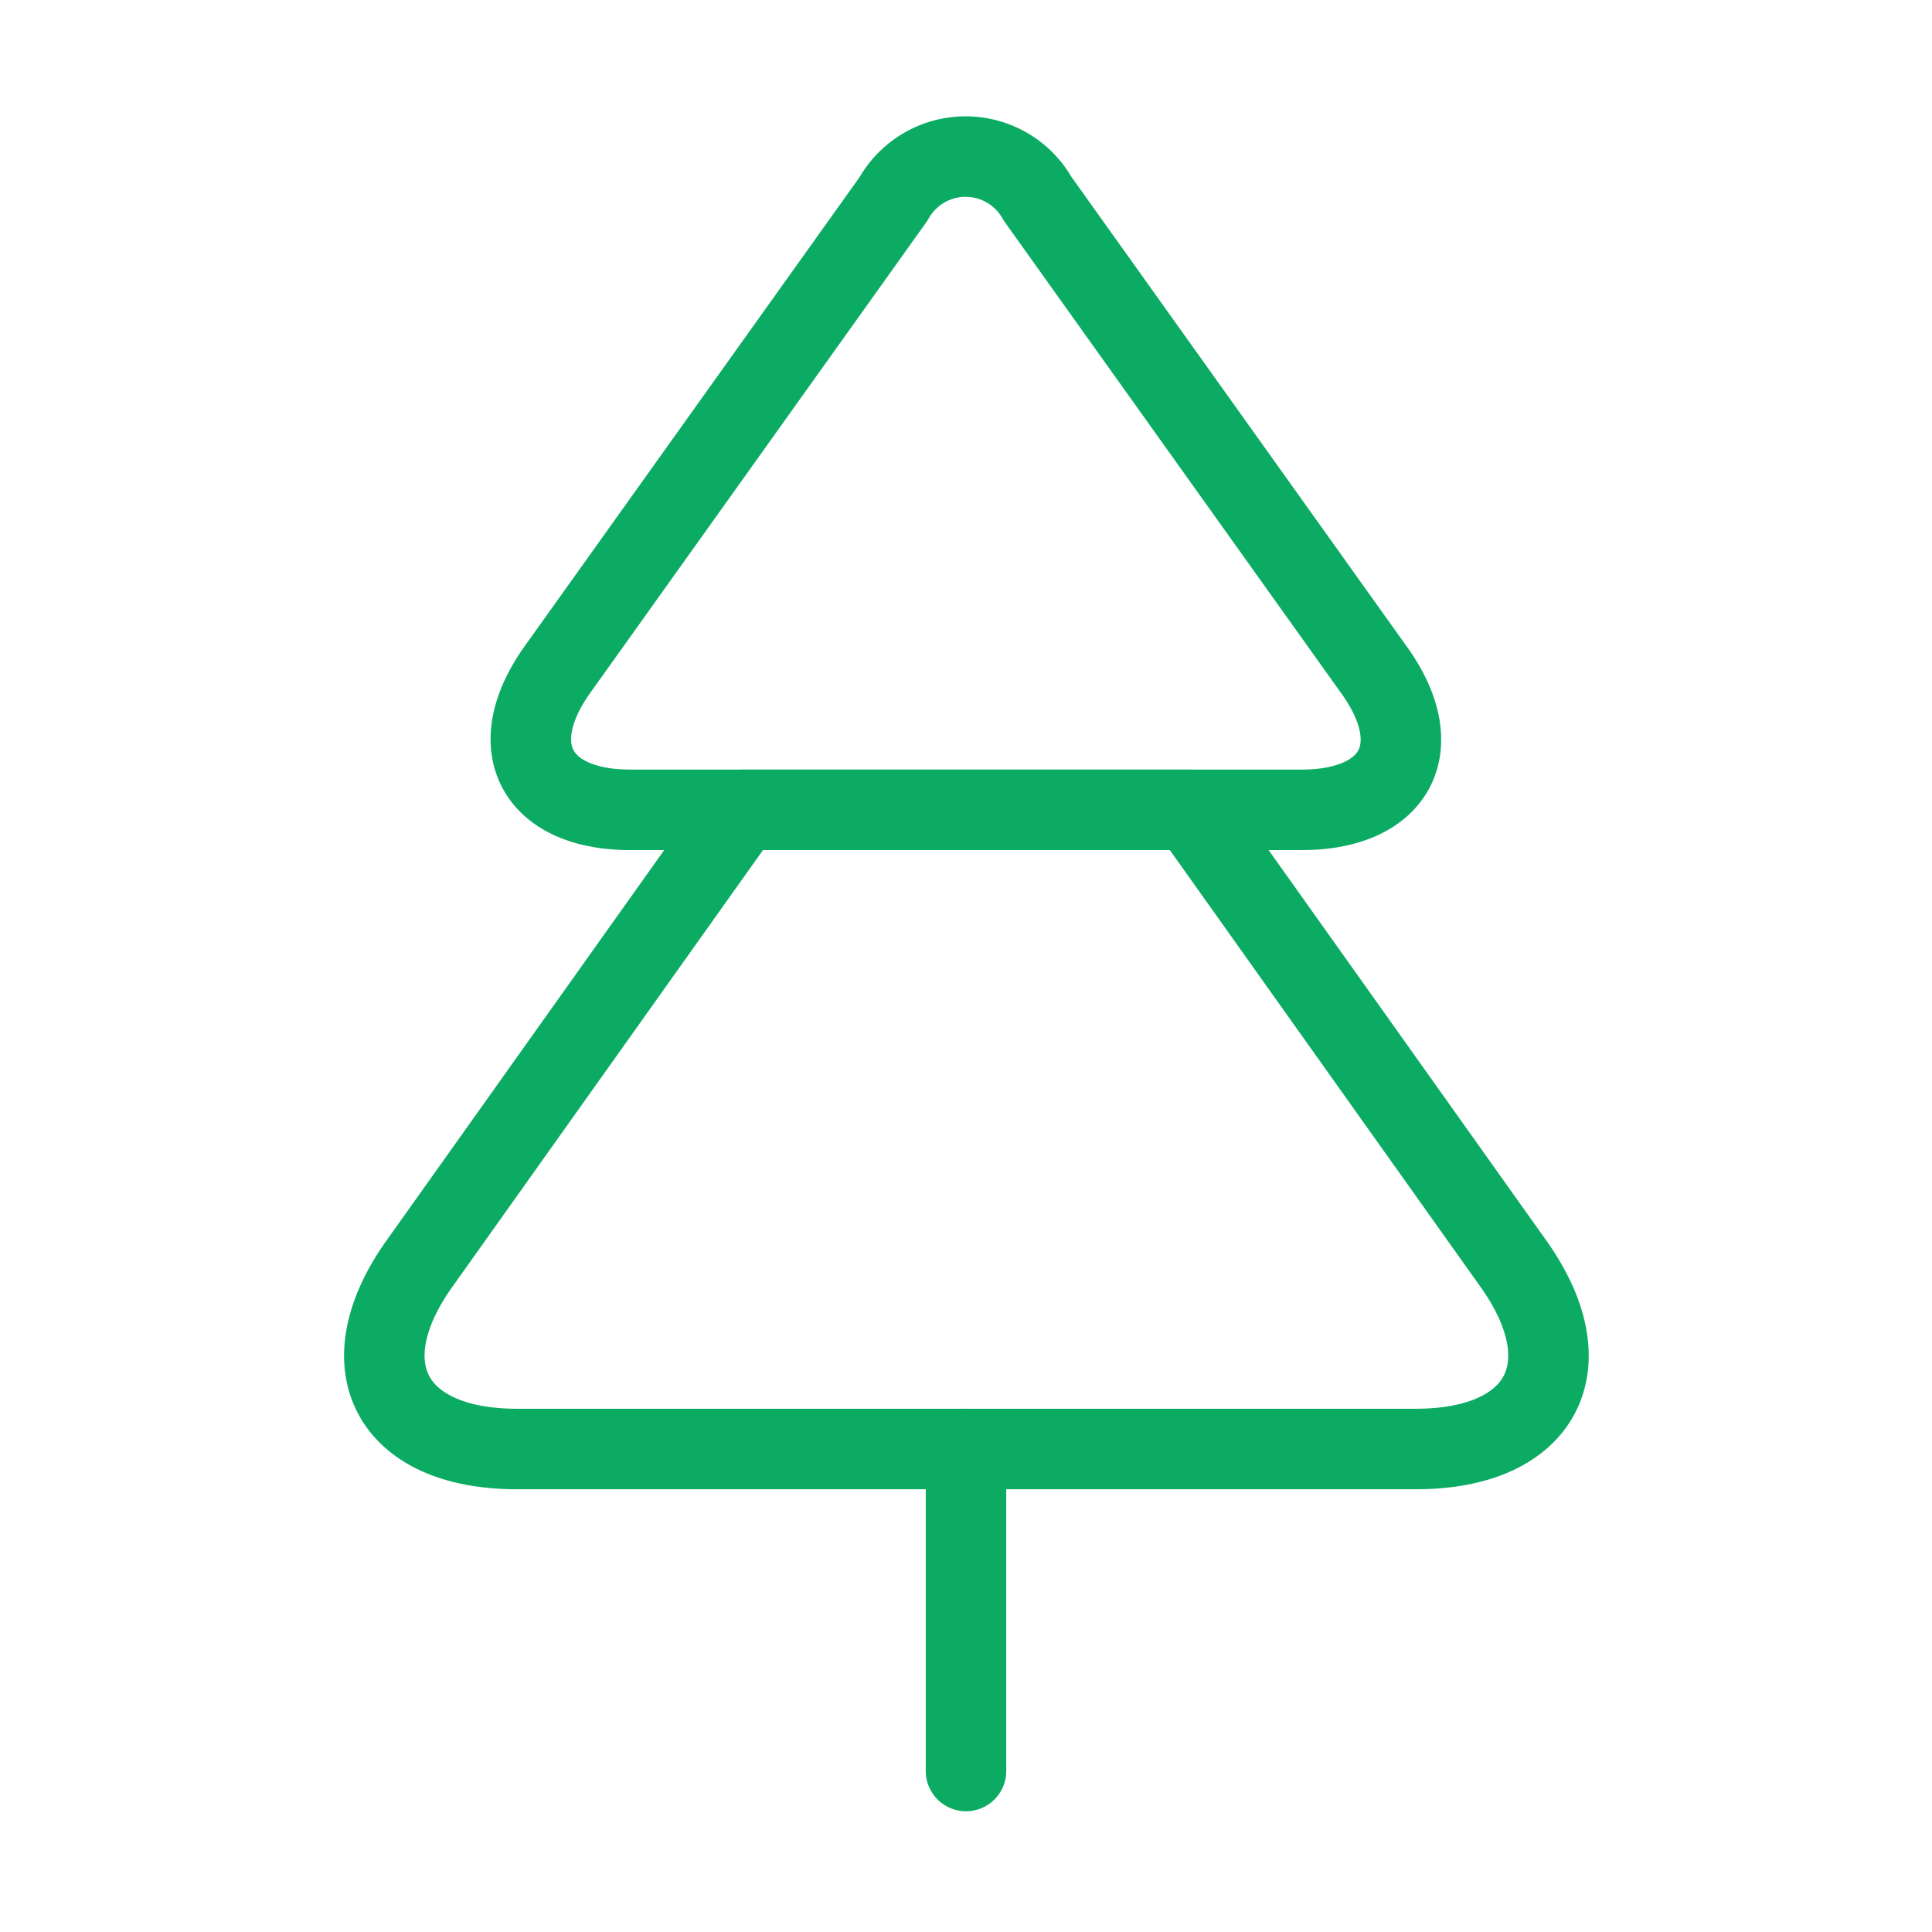 <svg xmlns="http://www.w3.org/2000/svg" width="48" height="48" viewBox="0 0 48 48"><defs><style>.a,.b{fill:none;}.a{stroke:#0bab64;stroke-linecap:round;stroke-linejoin:round;stroke-width:2px;}.b{opacity:0;}</style></defs><g transform="translate(-108 -636)"><g transform="translate(108 636)"><g transform="translate(9.548 3.89)"><path class="a" d="M19.151,16.23H2.471c-2.36,0-3.18-1.58-1.8-3.5L9.011,1.05a2.051,2.051,0,0,1,3.58,0l8.34,11.68C22.331,14.65,21.511,16.23,19.151,16.23Z" transform="translate(3.641)"/><path class="a" d="M25.632,15.88H3.292c-3.16,0-4.24-2.1-2.38-4.66L8.892,0h11.14l7.98,11.22C29.872,13.78,28.792,15.88,25.632,15.88Z" transform="translate(0 16.23)"/></g><path class="a" d="M0,8V0" transform="translate(24 36)"/><path class="b" d="M0,0H48V48H0Z"/></g></g></svg>